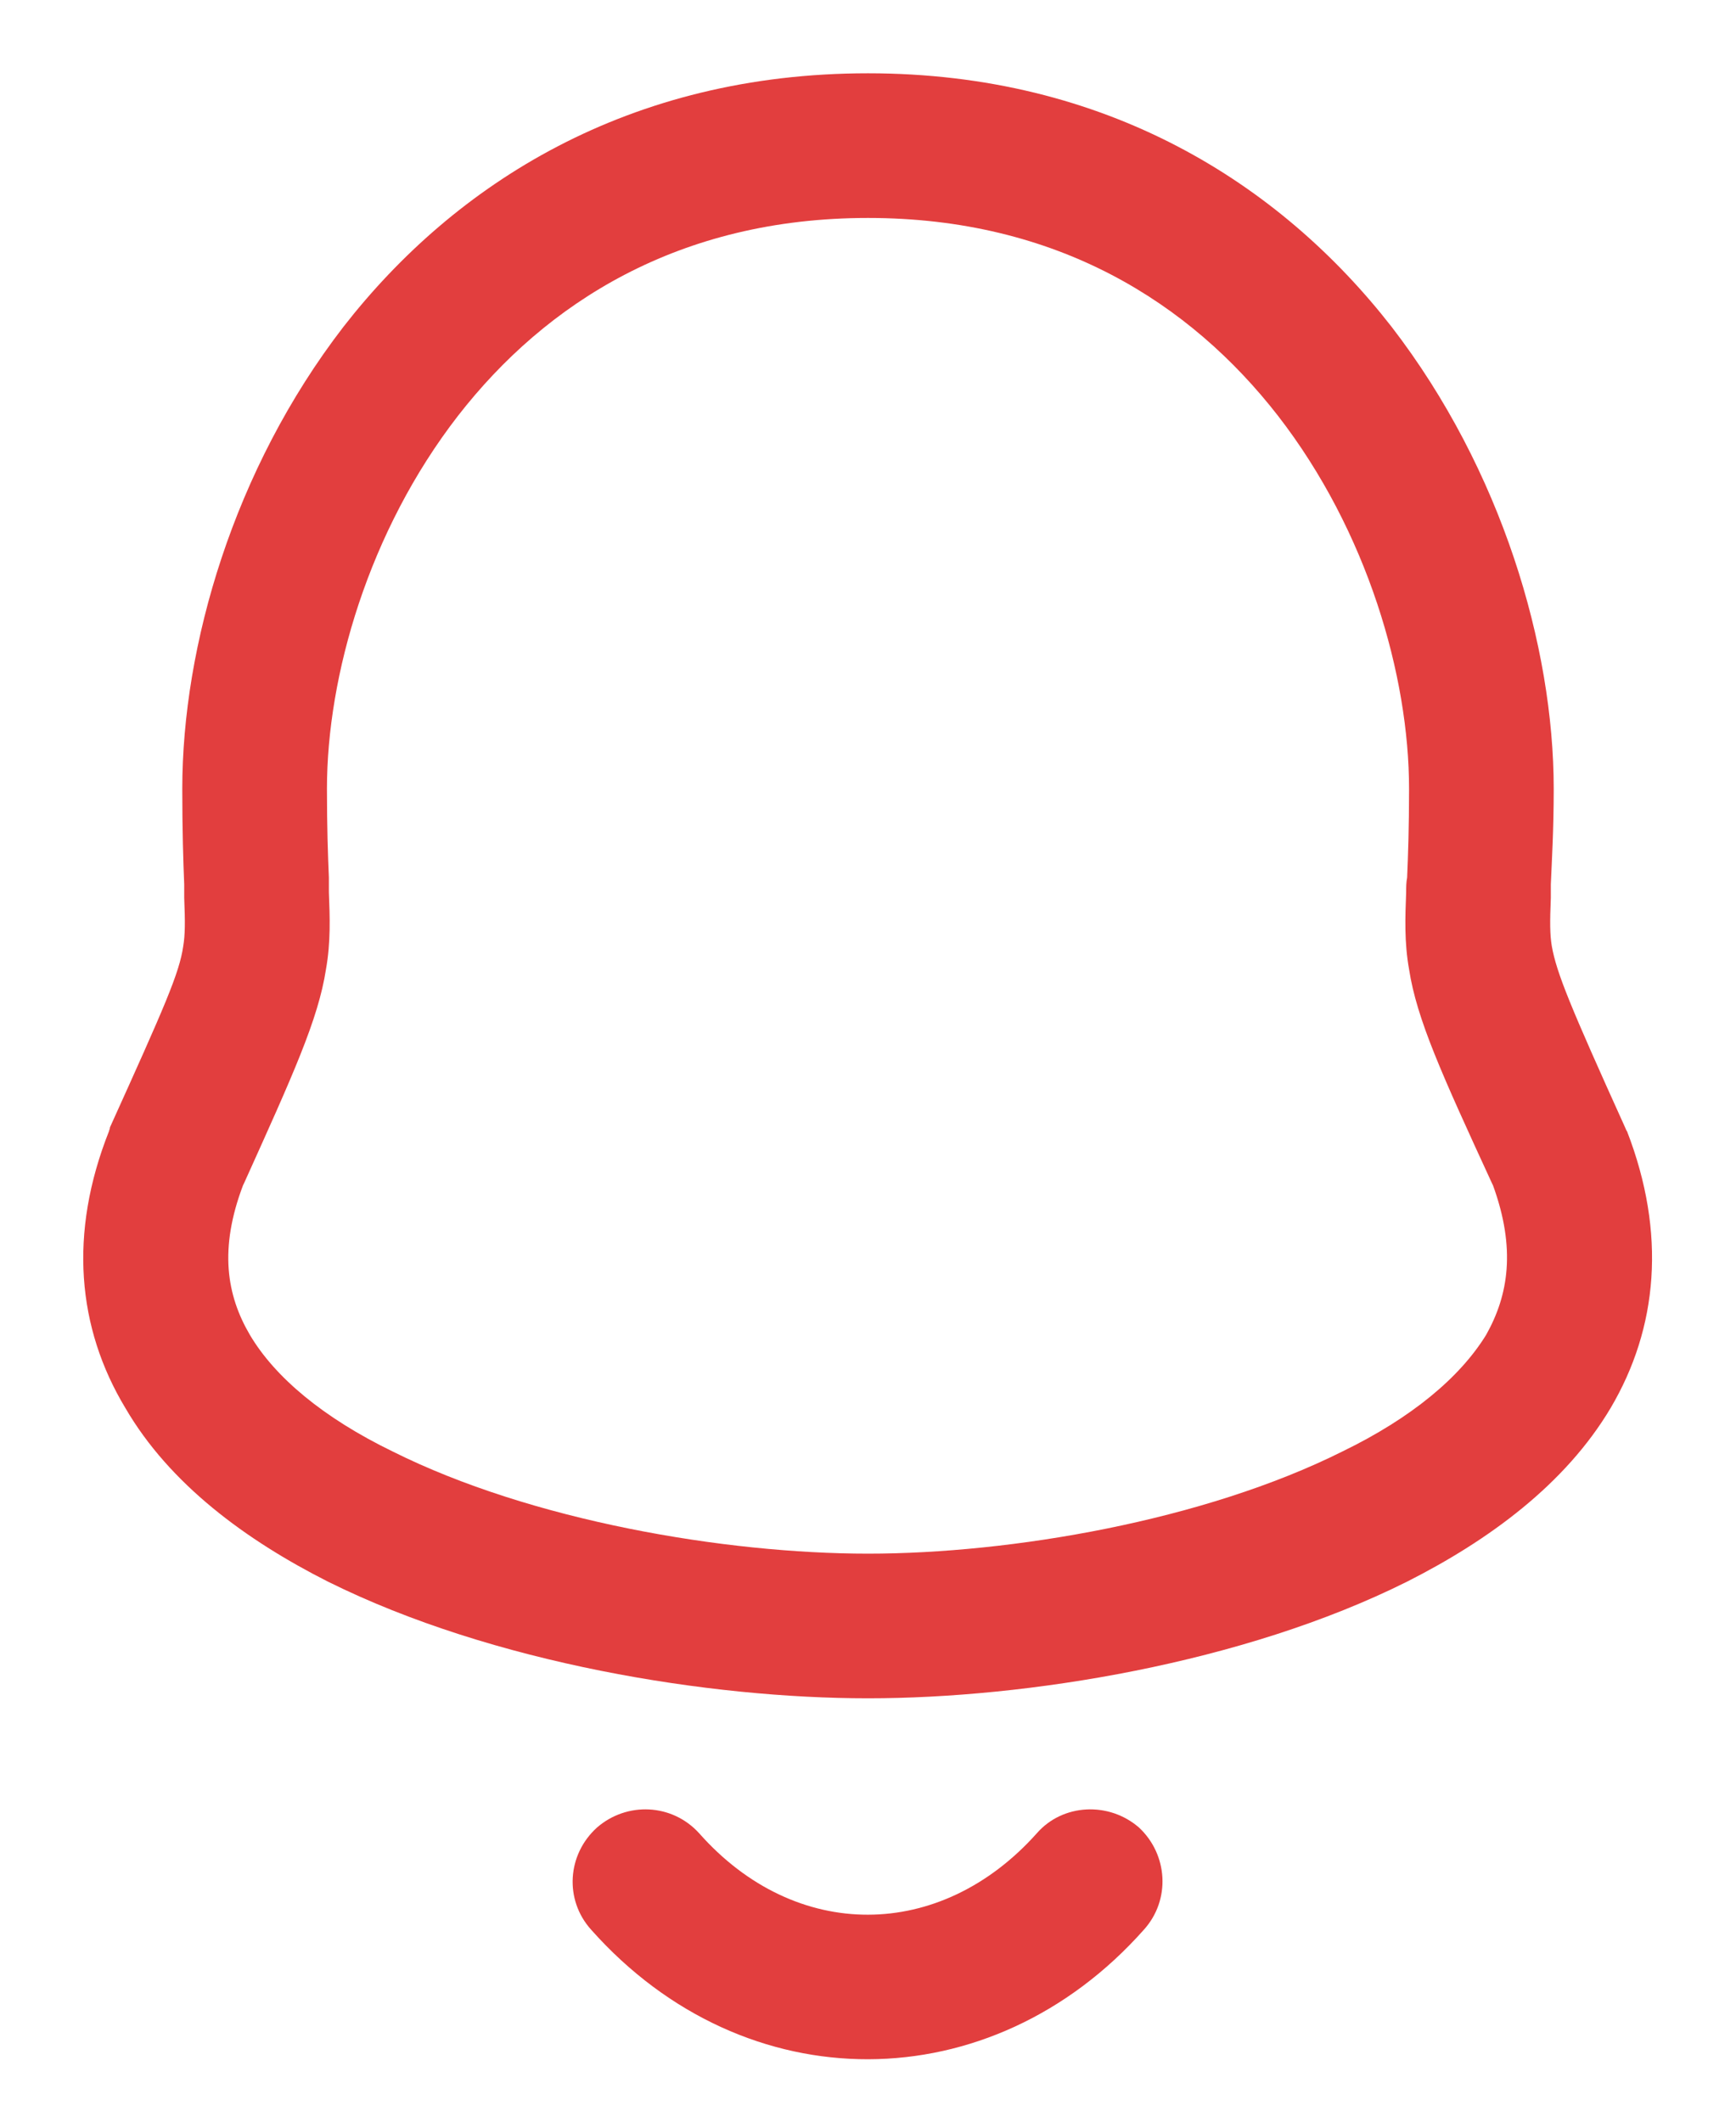 <?xml version="1.0"?>
<svg width="18" height="22" xmlns="http://www.w3.org/2000/svg" xmlns:svg="http://www.w3.org/2000/svg">
 <g class="layer">
  <title>Layer 1</title>
  <path clip-rule="evenodd" d="m9,0.76c-2.48,0 -4.28,1.14 -5.44,2.63c-1.14,1.48 -1.67,3.31 -1.67,4.79c0,0.43 0.01,0.75 0.02,0.99l0,0c0,0.05 0,0.09 0,0.14c0.01,0.25 0.01,0.38 -0.01,0.5c-0.04,0.28 -0.19,0.62 -0.76,1.88c0,0.02 -0.01,0.03 -0.01,0.04c-0.42,1.06 -0.33,2.04 0.17,2.87c0.46,0.79 1.25,1.37 2.1,1.8c1.71,0.85 3.96,1.21 5.6,1.21c1.64,0 3.89,-0.36 5.59,-1.21c0.85,-0.43 1.64,-1.01 2.11,-1.8c0.49,-0.83 0.58,-1.81 0.17,-2.87c-0.01,-0.01 -0.01,-0.02 -0.02,-0.04c-0.57,-1.26 -0.71,-1.6 -0.76,-1.88c-0.02,-0.12 -0.02,-0.25 -0.01,-0.5c0,-0.05 0,-0.09 0,-0.14c0.01,-0.24 0.03,-0.56 0.03,-0.99c0,-1.48 -0.54,-3.31 -1.68,-4.79c-1.16,-1.49 -2.96,-2.63 -5.43,-2.63zm-5.61,7.42c0,-1.17 0.43,-2.67 1.36,-3.87c0.91,-1.17 2.29,-2.05 4.25,-2.05c1.96,0 3.34,0.88 4.25,2.05c0.93,1.2 1.36,2.7 1.36,3.87c0,0.4 -0.01,0.68 -0.02,0.92c-0.01,0.05 -0.01,0.1 -0.01,0.15c-0.01,0.26 -0.02,0.52 0.03,0.8c0.08,0.52 0.34,1.09 0.86,2.22l0.01,0.02c0.24,0.66 0.16,1.14 -0.07,1.55c-0.27,0.44 -0.77,0.86 -1.49,1.21c-1.44,0.72 -3.44,1.06 -4.92,1.06c-1.48,0 -3.49,-0.34 -4.93,-1.06c-0.72,-0.35 -1.22,-0.77 -1.48,-1.21c-0.24,-0.41 -0.32,-0.89 -0.07,-1.55l0.01,-0.02l0,0c0.51,-1.13 0.77,-1.7 0.85,-2.22c0.05,-0.28 0.04,-0.54 0.03,-0.8c0,-0.04 0,-0.09 0,-0.14l0,-0.01c-0.01,-0.24 -0.02,-0.52 -0.02,-0.92zm3.86,10.83c-0.28,-0.31 -0.75,-0.33 -1.06,-0.06c-0.31,0.28 -0.34,0.75 -0.06,1.06c1.6,1.8 4.15,1.78 5.73,0c0.28,-0.31 0.25,-0.78 -0.05,-1.06c-0.31,-0.27 -0.79,-0.25 -1.06,0.06c-1,1.12 -2.5,1.13 -3.5,0z" fill="#e23e3e" fill-rule="evenodd" id="svg_1"/>
 </g>
</svg>
